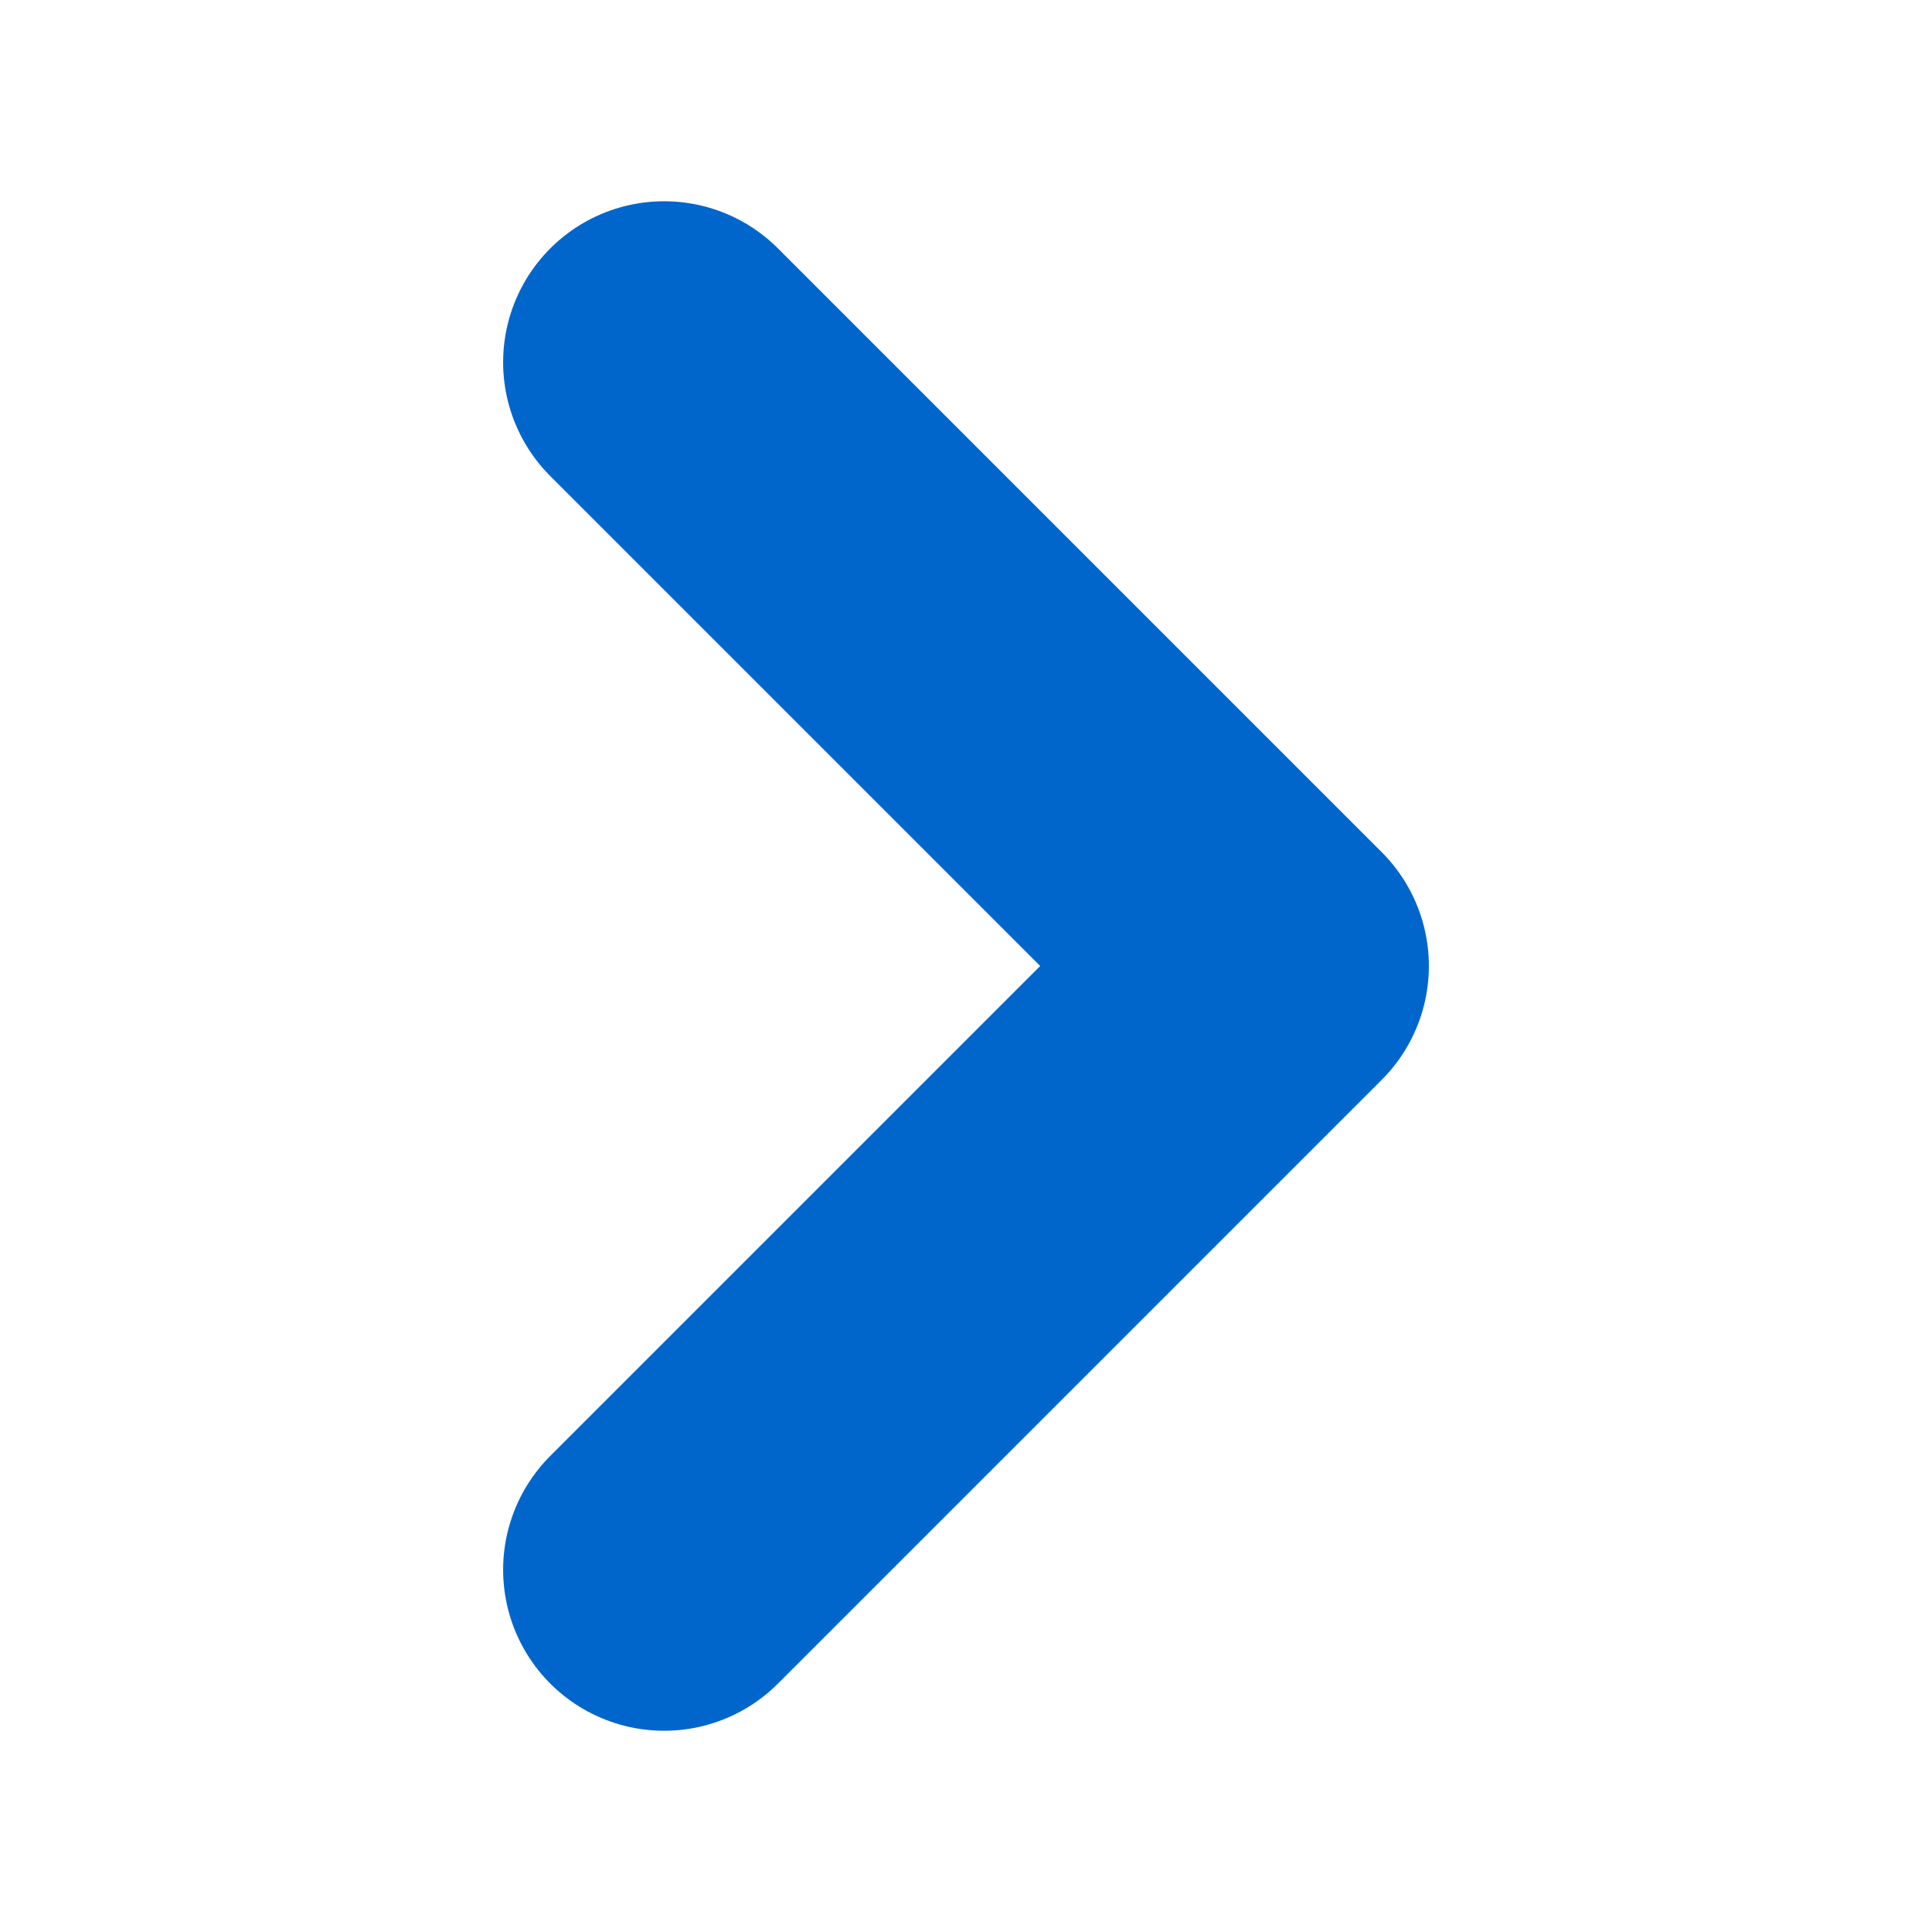 <svg xmlns="http://www.w3.org/2000/svg" fill="none" viewBox="0 0 24 24" stroke-width="4" stroke="#06c" class="w-6 h-6">
  <path stroke-linecap="round" stroke-linejoin="round" d="M8.25 4.5l7.5 7.5-7.5 7.5" />
</svg>
